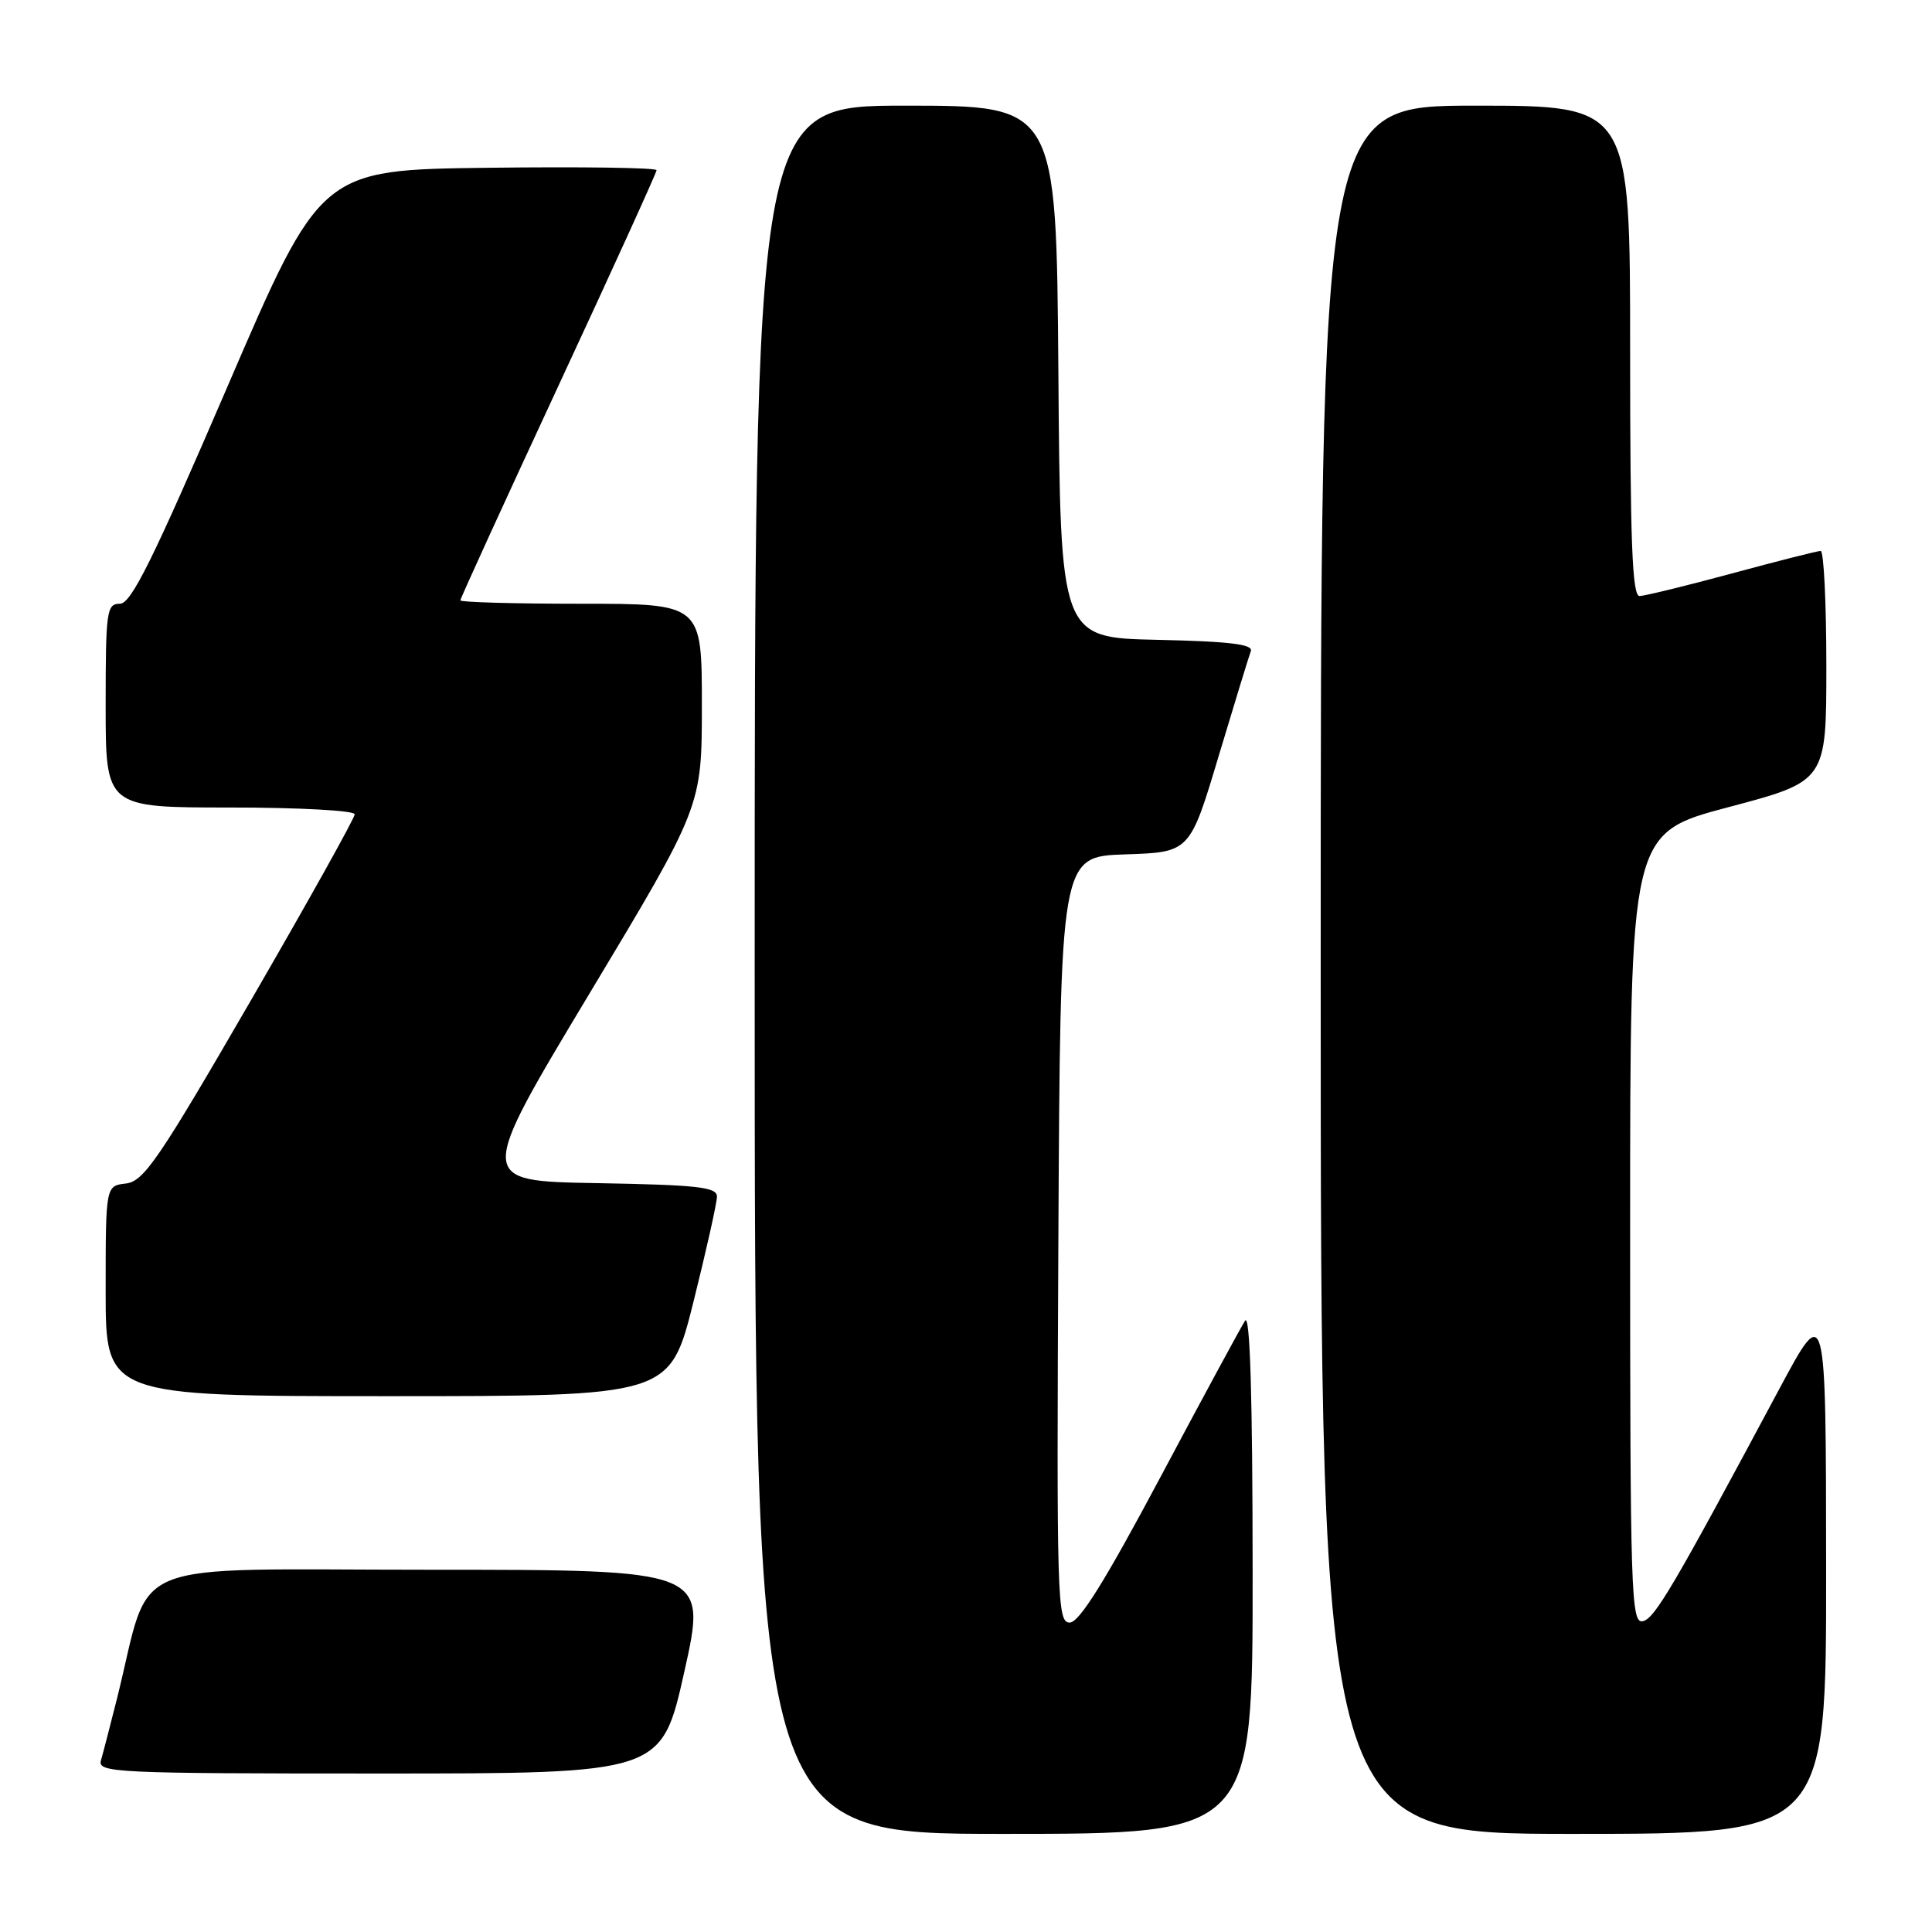 <?xml version="1.0" encoding="UTF-8" standalone="no"?>
<!DOCTYPE svg PUBLIC "-//W3C//DTD SVG 1.1//EN" "http://www.w3.org/Graphics/SVG/1.1/DTD/svg11.dtd" >
<svg xmlns="http://www.w3.org/2000/svg" xmlns:xlink="http://www.w3.org/1999/xlink" version="1.1" viewBox="0 0 256 256">
 <g >
 <path fill="currentColor"
d=" M 165.98 208.25 C 165.97 185.07 165.64 174.00 164.98 175.00 C 164.44 175.82 159.39 185.16 153.75 195.75 C 146.39 209.57 143.00 215.00 141.74 215.00 C 140.08 215.00 140.00 212.12 140.24 164.25 C 140.50 113.50 140.50 113.50 149.08 113.21 C 157.66 112.93 157.66 112.93 161.47 100.21 C 163.57 93.22 165.49 86.95 165.74 86.28 C 166.08 85.37 162.94 84.99 153.35 84.78 C 140.50 84.50 140.50 84.50 140.24 49.25 C 139.97 14.00 139.97 14.00 119.99 14.00 C 100.00 14.00 100.00 14.00 100.00 128.50 C 100.00 243.00 100.00 243.00 133.00 243.00 C 166.00 243.00 166.00 243.00 165.98 208.25 Z  M 241.97 207.75 C 241.95 172.50 241.95 172.50 235.79 184.00 C 221.68 210.37 219.24 214.52 217.66 214.82 C 216.13 215.12 216.00 211.03 216.00 162.78 C 216.00 110.41 216.00 110.41 229.00 106.96 C 242.00 103.52 242.00 103.52 242.00 88.26 C 242.00 79.87 241.66 73.00 241.25 73.00 C 240.84 73.00 235.55 74.34 229.50 75.98 C 223.45 77.62 217.94 78.96 217.25 78.98 C 216.28 78.99 216.00 71.85 216.00 46.50 C 216.00 14.00 216.00 14.00 195.50 14.00 C 175.00 14.00 175.00 14.00 175.00 128.50 C 175.00 243.00 175.00 243.00 208.50 243.00 C 242.00 243.00 242.00 243.00 241.97 207.75 Z  M 90.68 221.50 C 93.69 208.00 93.69 208.00 56.92 208.00 C 15.68 208.00 20.22 206.14 15.52 225.00 C 14.62 228.57 13.66 232.29 13.38 233.25 C 12.90 234.89 15.12 235.00 50.26 235.00 C 87.66 235.00 87.66 235.00 90.68 221.50 Z  M 91.88 172.53 C 93.59 165.67 95.00 159.38 95.00 158.55 C 95.00 157.29 92.45 157.01 79.09 156.77 C 63.18 156.50 63.18 156.50 78.09 131.68 C 93.00 106.87 93.00 106.87 93.00 93.43 C 93.00 80.00 93.00 80.00 77.00 80.00 C 68.20 80.00 61.00 79.80 61.00 79.55 C 61.00 79.30 66.85 66.51 74.00 51.11 C 81.15 35.72 87.00 22.87 87.00 22.55 C 87.00 22.22 76.99 22.08 64.75 22.23 C 42.50 22.50 42.50 22.50 30.13 51.25 C 20.20 74.30 17.38 80.00 15.88 80.00 C 14.13 80.00 14.00 80.97 14.00 93.50 C 14.00 107.00 14.00 107.00 30.50 107.00 C 39.63 107.00 47.00 107.40 47.00 107.90 C 47.00 108.40 40.79 119.53 33.19 132.65 C 21.04 153.63 19.06 156.54 16.69 156.82 C 14.00 157.13 14.00 157.13 14.00 171.07 C 14.00 185.00 14.00 185.00 51.38 185.00 C 88.75 185.00 88.75 185.00 91.88 172.53 Z "/>
</g>
</svg>